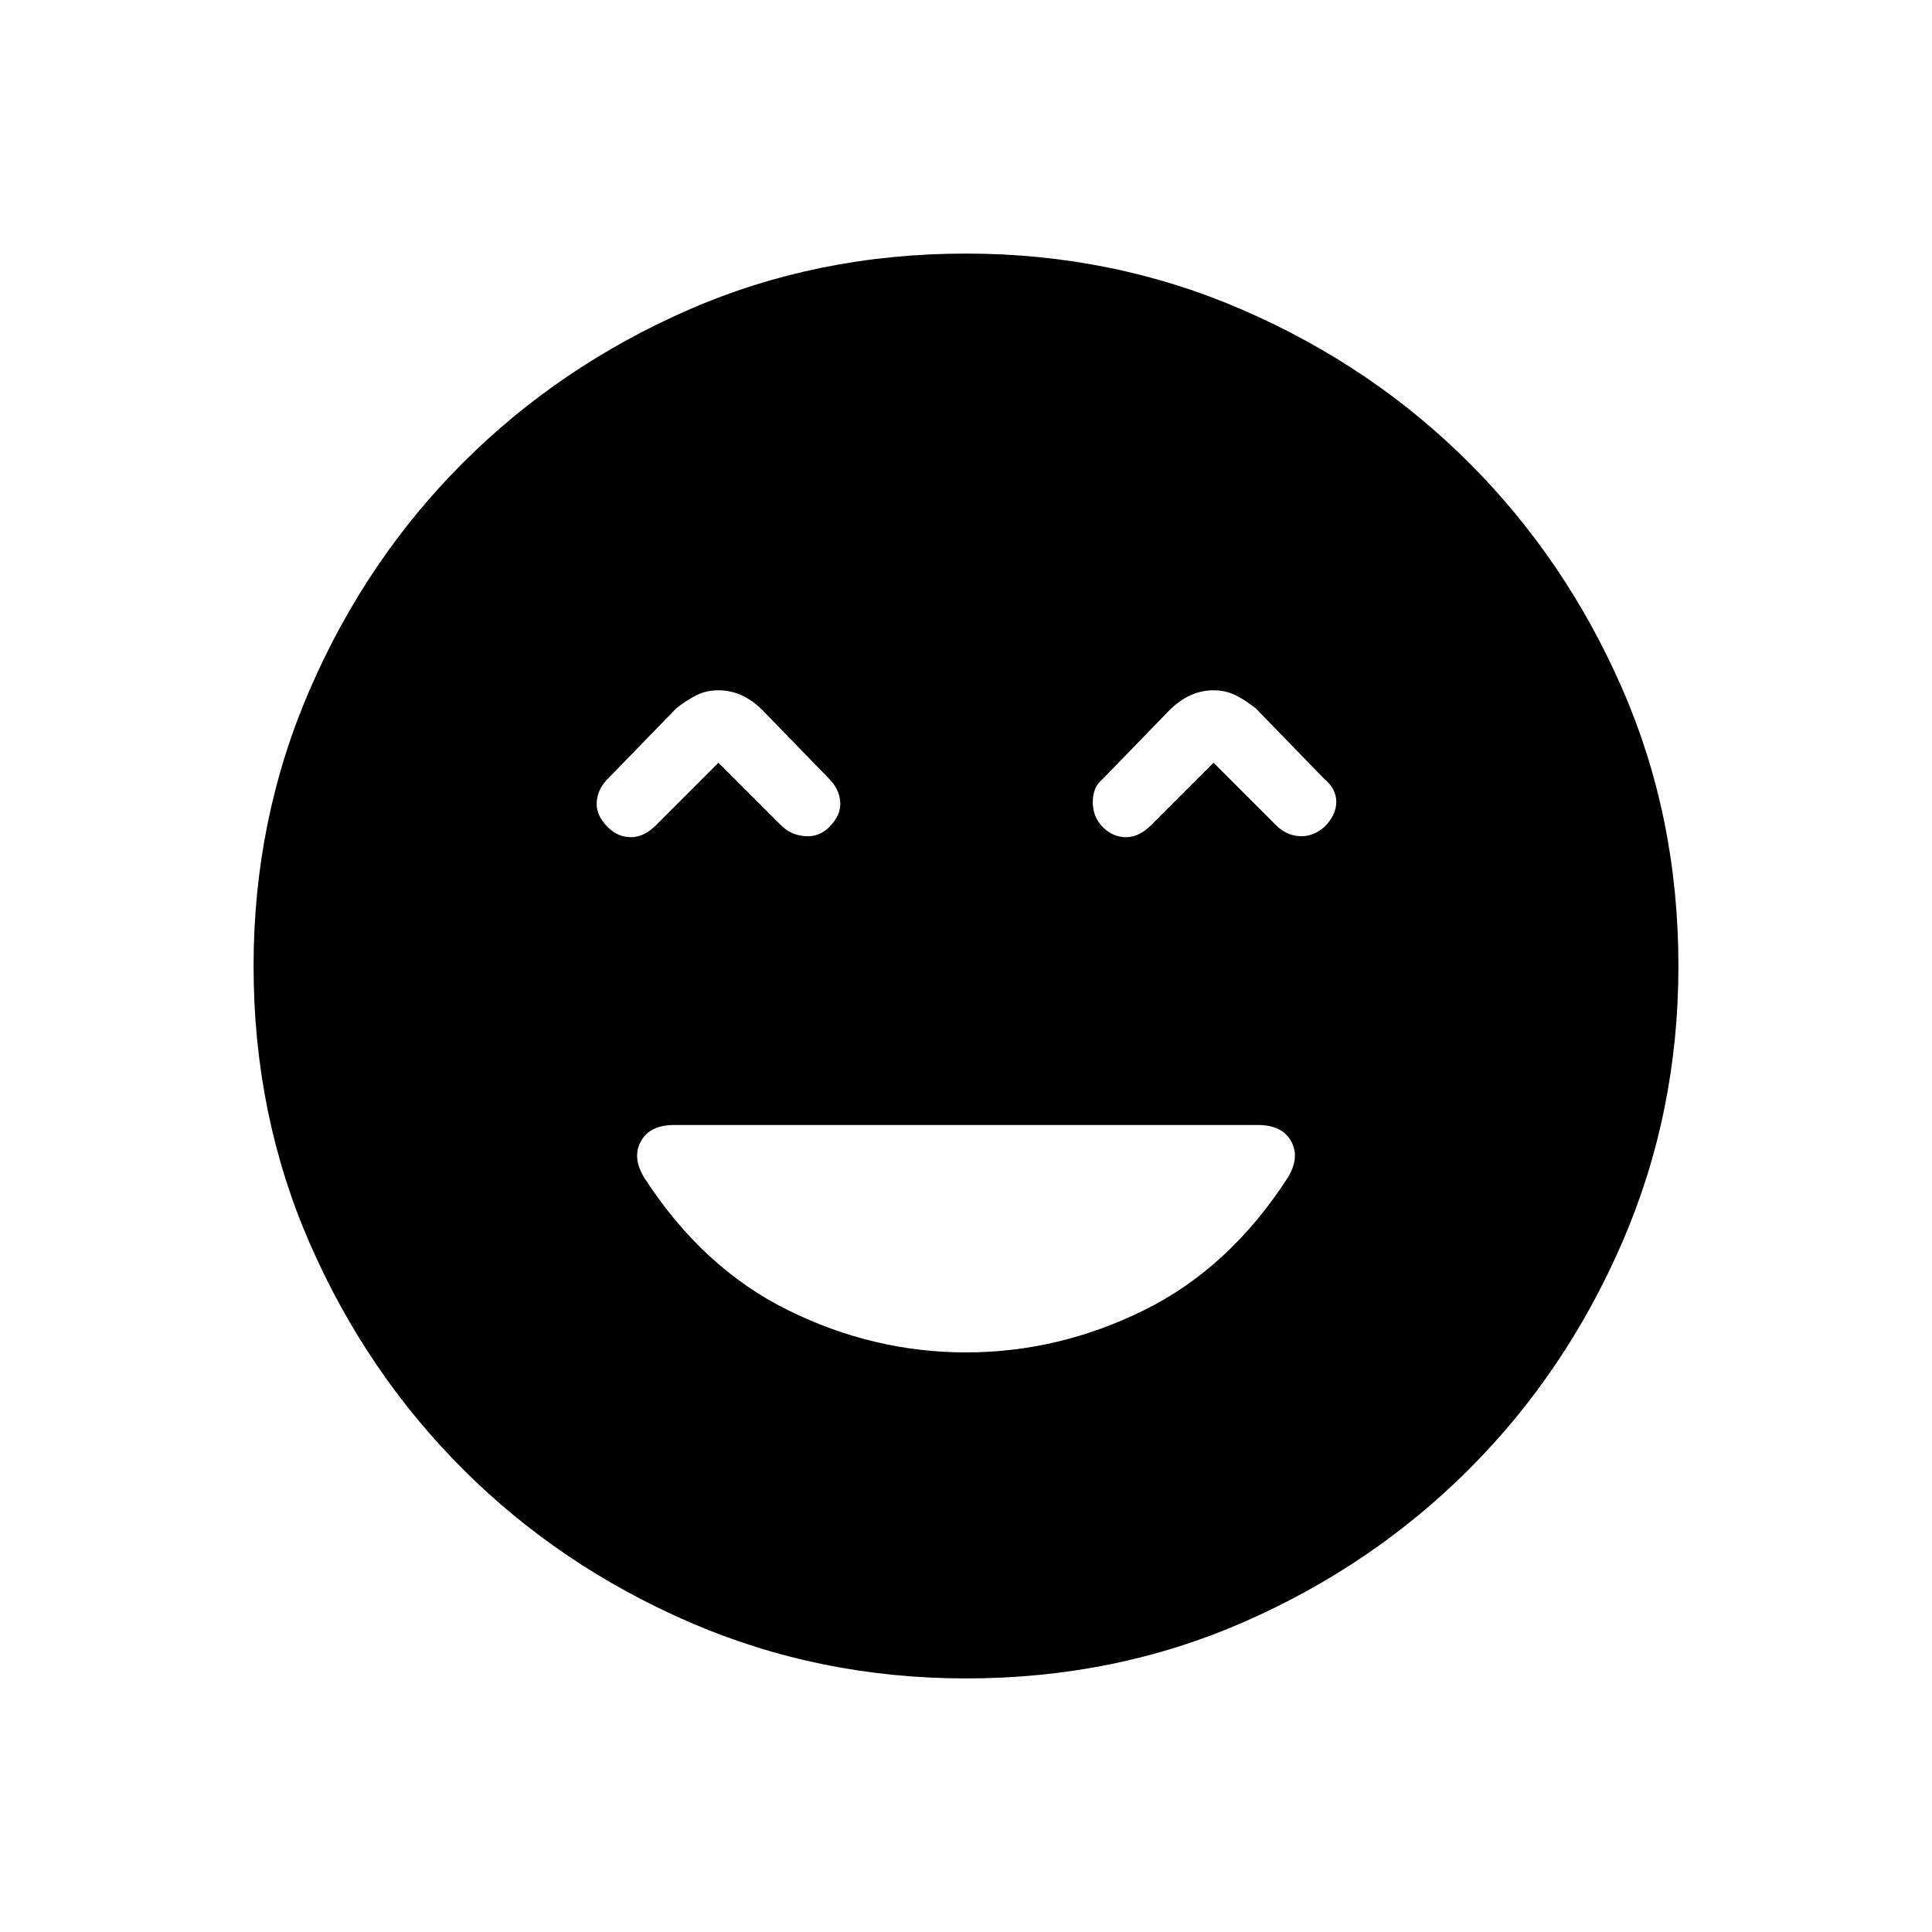 <svg xmlns="http://www.w3.org/2000/svg" height="24" width="24"><path d="M7.55 10.275q.125.125.288.125.162 0 .312-.15l.775-.775.775.775q.125.125.3.137.175.013.3-.112.15-.15.138-.313-.013-.162-.138-.287l-.825-.85q-.125-.125-.262-.188-.138-.062-.288-.062-.15 0-.275.062-.125.063-.25.163l-.85.875q-.125.125-.137.287-.013.163.137.313Zm6.15 0q.125.125.288.125.162 0 .312-.15l.775-.775.775.775q.125.125.288.137.162.013.312-.112.15-.15.15-.313 0-.162-.15-.287L15.6 8.8q-.125-.1-.25-.163-.125-.062-.275-.062-.15 0-.287.062-.138.063-.263.188l-.825.85q-.125.1-.125.287 0 .188.125.313ZM12 20.85q-1.825 0-3.438-.7-1.612-.7-2.812-1.9-1.2-1.2-1.9-2.8-.7-1.6-.7-3.45 0-1.825.7-3.438.7-1.612 1.9-2.812 1.2-1.2 2.8-1.9 1.6-.7 3.45-.7 1.825 0 3.438.7 1.612.7 2.812 1.9 1.2 1.2 1.9 2.8.7 1.6.7 3.45 0 1.825-.7 3.438-.7 1.612-1.9 2.812-1.2 1.2-2.8 1.9-1.6.7-3.45.7Zm0-4.05q1.15 0 2.213-.525 1.062-.525 1.787-1.65.15-.25.038-.45-.113-.2-.413-.2h-7.25q-.3 0-.412.2-.113.2.037.45.725 1.125 1.788 1.65Q10.85 16.8 12 16.8Z"/></svg>
